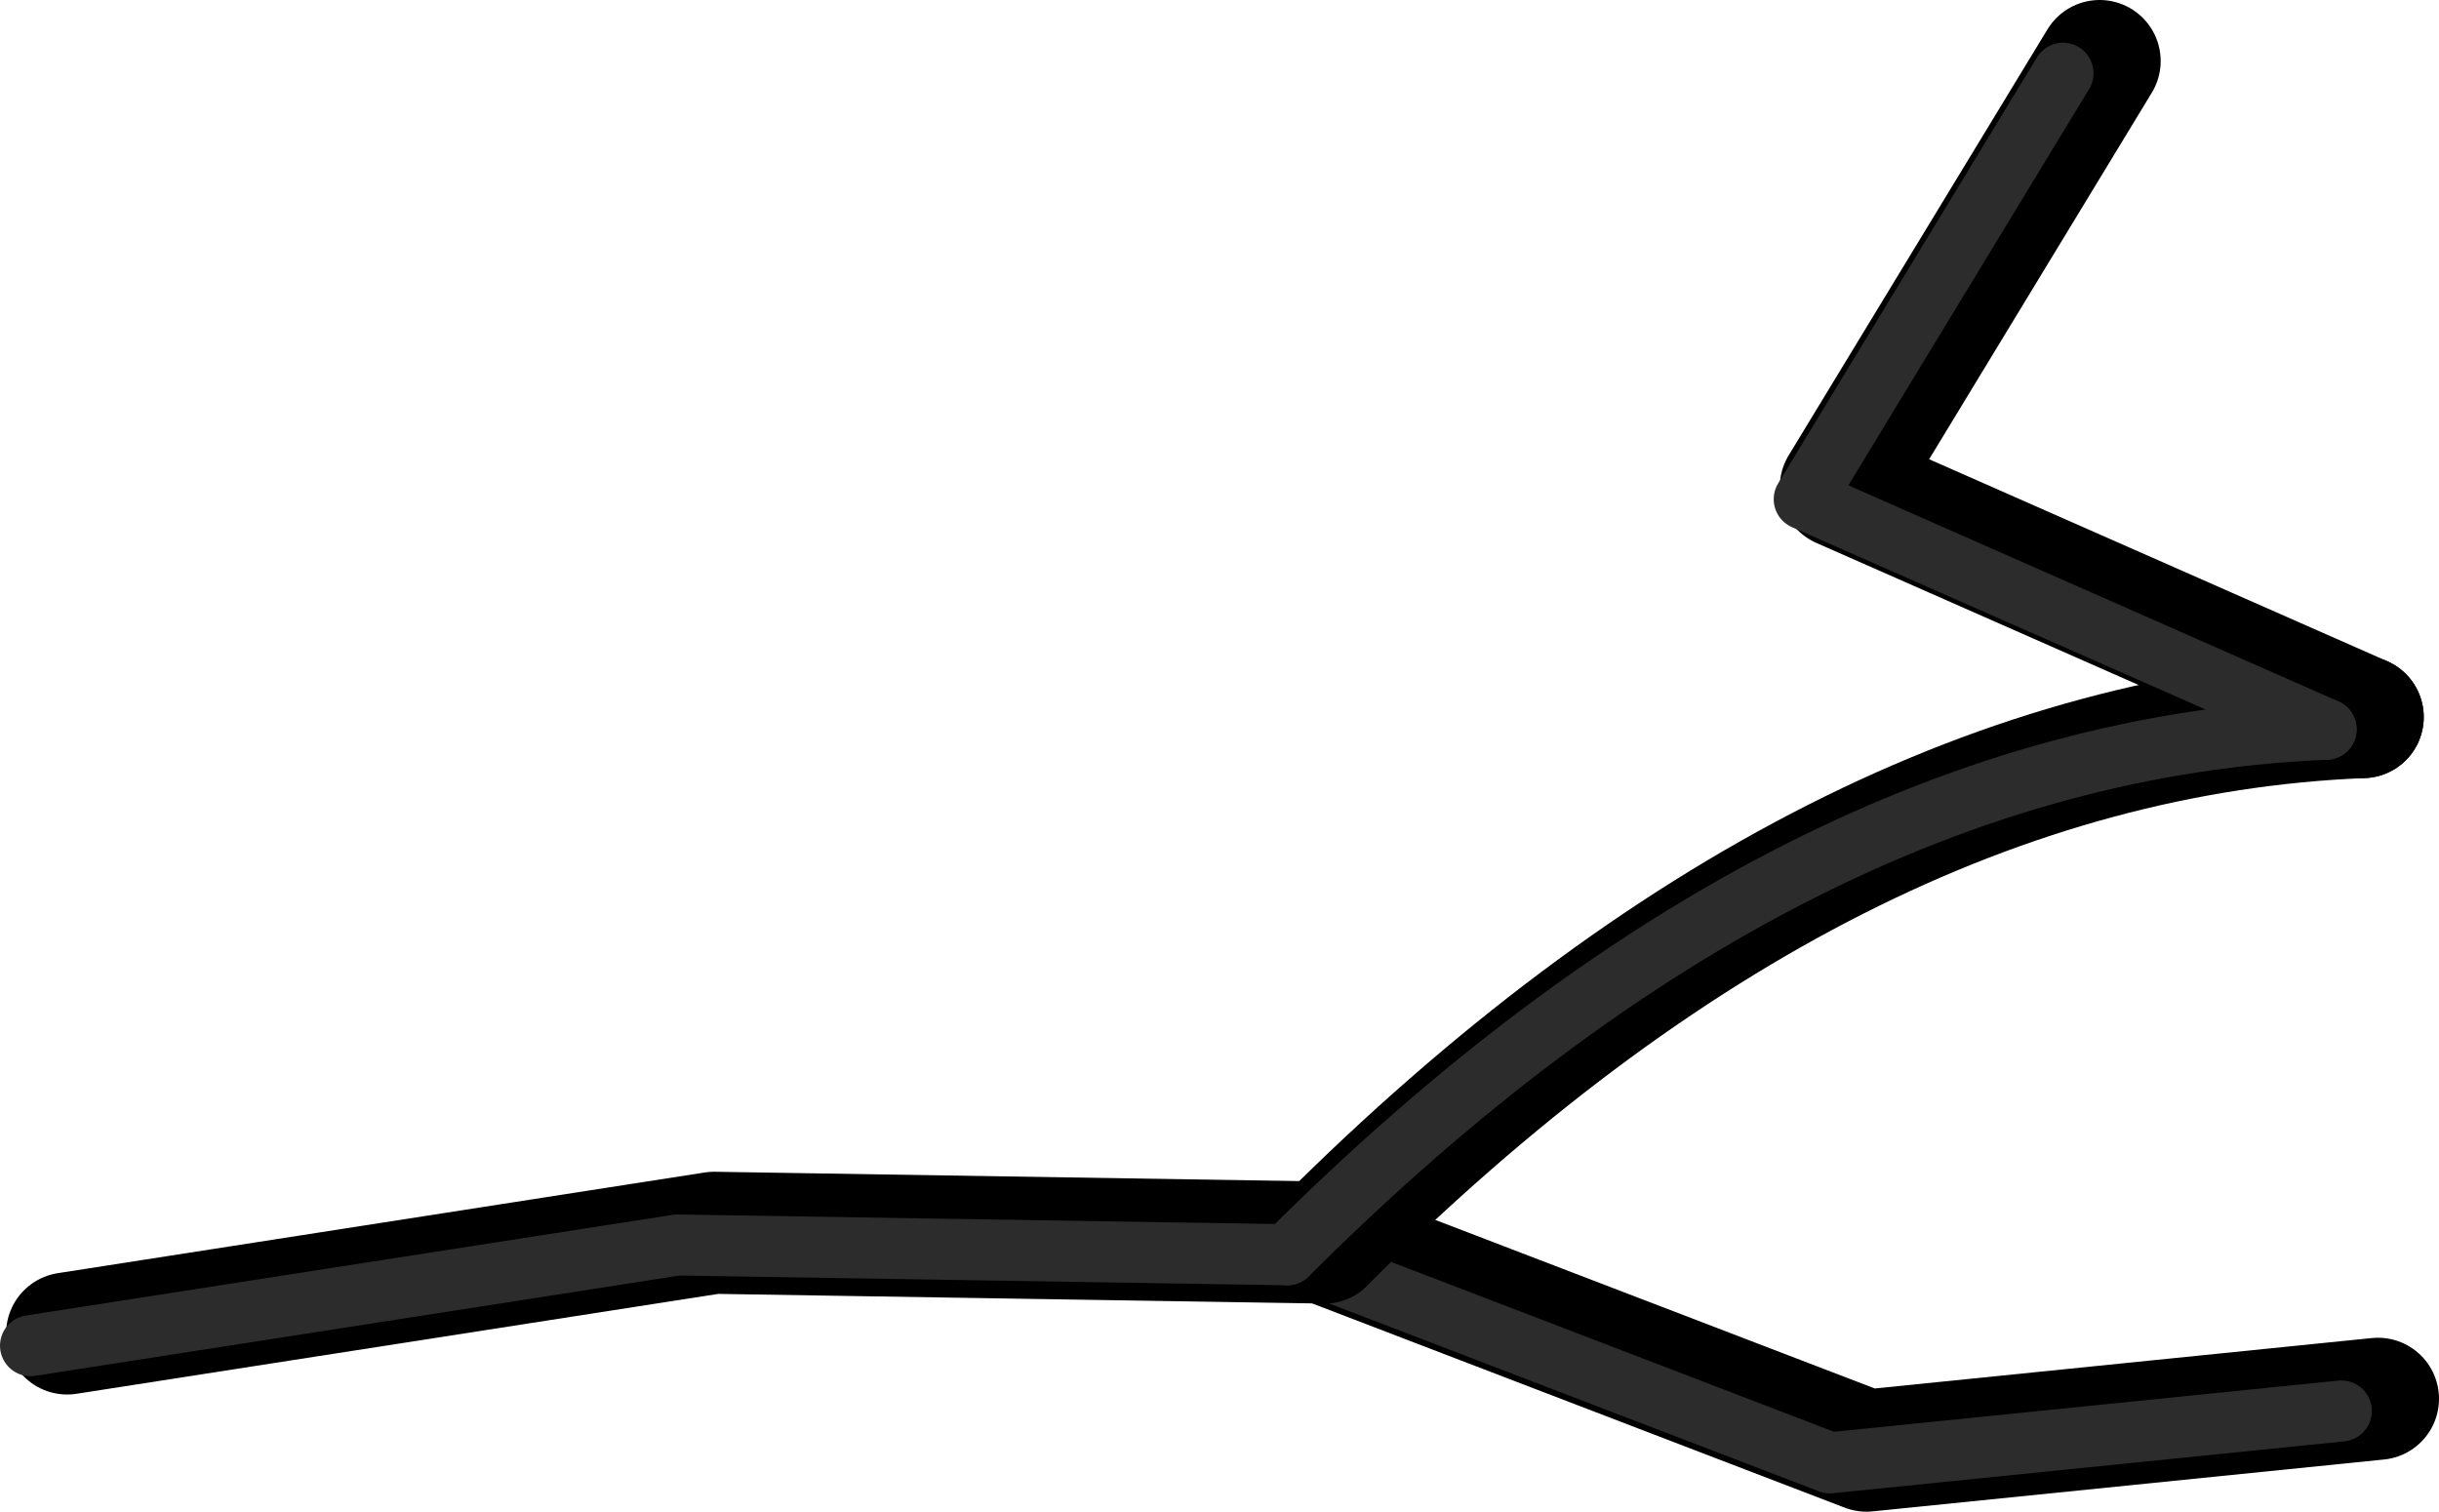 <?xml version="1.0" encoding="UTF-8" standalone="no"?>
<svg xmlns:ffdec="https://www.free-decompiler.com/flash" xmlns:xlink="http://www.w3.org/1999/xlink" ffdec:objectType="shape" height="123.85px" width="199.8px" xmlns="http://www.w3.org/2000/svg">
  <g transform="matrix(1.0, 0.0, 0.0, 1.0, 224.5, -16.65)">
    <path d="M-116.05 118.45 L-71.6 135.5 -29.7 131.25" fill="none" stroke="#000000" stroke-linecap="round" stroke-linejoin="round" stroke-width="10.0"/>
    <path d="M-119.05 119.45 L-74.6 136.5 -32.7 132.25" fill="none" stroke="#2c2c2c" stroke-linecap="round" stroke-linejoin="round" stroke-width="5.0"/>
    <path d="M-116.05 118.45 Q-74.7 77.15 -30.95 75.4" fill="none" stroke="#000000" stroke-linecap="round" stroke-linejoin="round" stroke-width="10.0"/>
    <path d="M-30.95 75.4 L-73.7 56.55 -52.5 21.65" fill="none" stroke="#000000" stroke-linecap="round" stroke-linejoin="round" stroke-width="10.0"/>
    <path d="M-33.95 76.4 L-76.7 57.55 -55.5 22.65" fill="none" stroke="#2c2c2c" stroke-linecap="round" stroke-linejoin="round" stroke-width="5.0"/>
    <path d="M-116.05 118.45 L-166.0 117.65 -219.0 125.9" fill="none" stroke="#000000" stroke-linecap="round" stroke-linejoin="round" stroke-width="10.0"/>
    <path d="M-119.05 119.45 Q-77.7 78.15 -33.95 76.4" fill="none" stroke="#2c2c2c" stroke-linecap="round" stroke-linejoin="round" stroke-width="5.0"/>
    <path d="M-119.05 119.45 L-169.0 118.65 -222.0 126.9" fill="none" stroke="#2c2c2c" stroke-linecap="round" stroke-linejoin="round" stroke-width="5.0"/>
  </g>
</svg>
